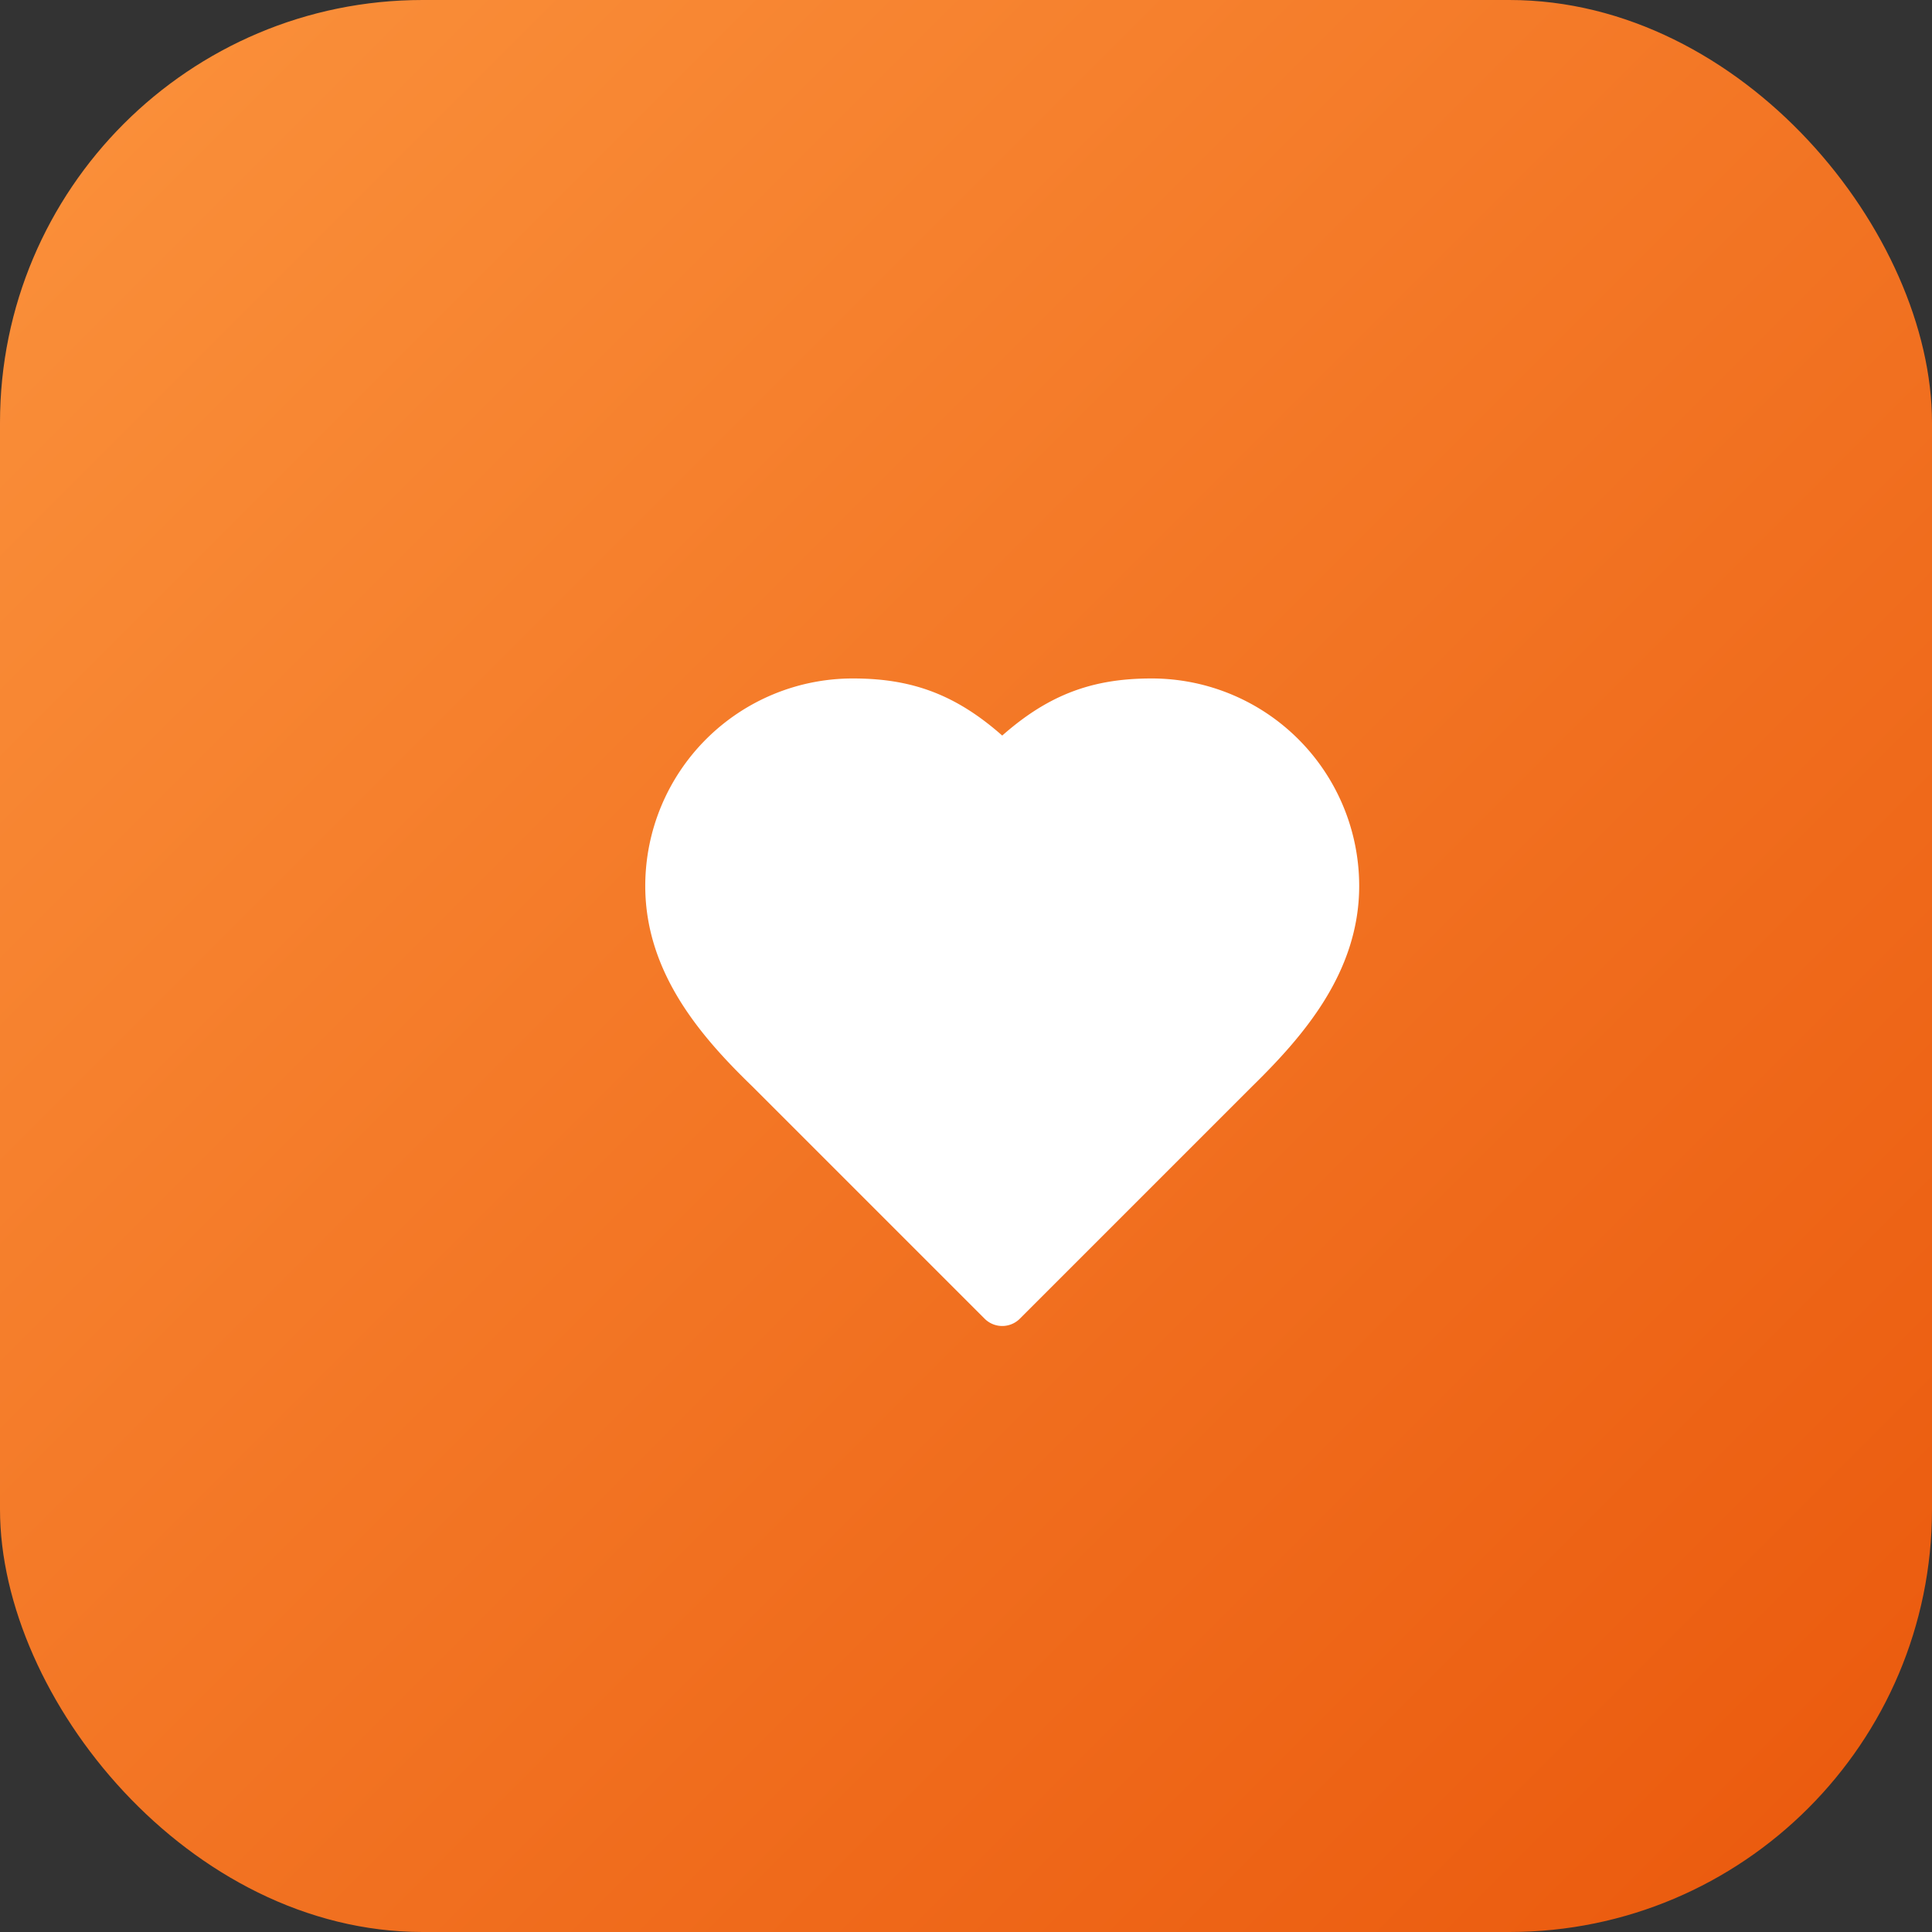 <svg
  xmlns="http://www.w3.org/2000/svg"
  viewBox="0 0 64 64"
>
  <rect x="0" y="0" width="64" height="64" fill="#333333" stroke="none"/>
  <defs>
    <linearGradient id="grad" x1="0%" y1="0%" x2="100%" y2="100%">
      <stop offset="0%" stop-color="#fb923c" />
      <stop offset="100%" stop-color="#ea580c" />
    </linearGradient>
  </defs>

  <!-- Background -->
  <rect width="64" height="64" rx="14" fill="url(#grad)" />

  <!-- Centered Lucide Heart -->
  <g transform="translate(20, 20) scale(1.1)">
    <path
      d="M19 14c1.49-1.46 3-3.21 3-5.5A5.5 5.5 0 0 0 16.5 3c-1.76 0-3 .5-4.5 2-1.5-1.5-2.74-2-4.5-2A5.5 5.5 0 0 0 2 8.5c0 2.3 1.5 4.05 3 5.5l7 7Z"
      fill="white"
      stroke="white"
      stroke-width="1.5"
      stroke-linecap="round"
      stroke-linejoin="round"
    />
  </g>
</svg>
